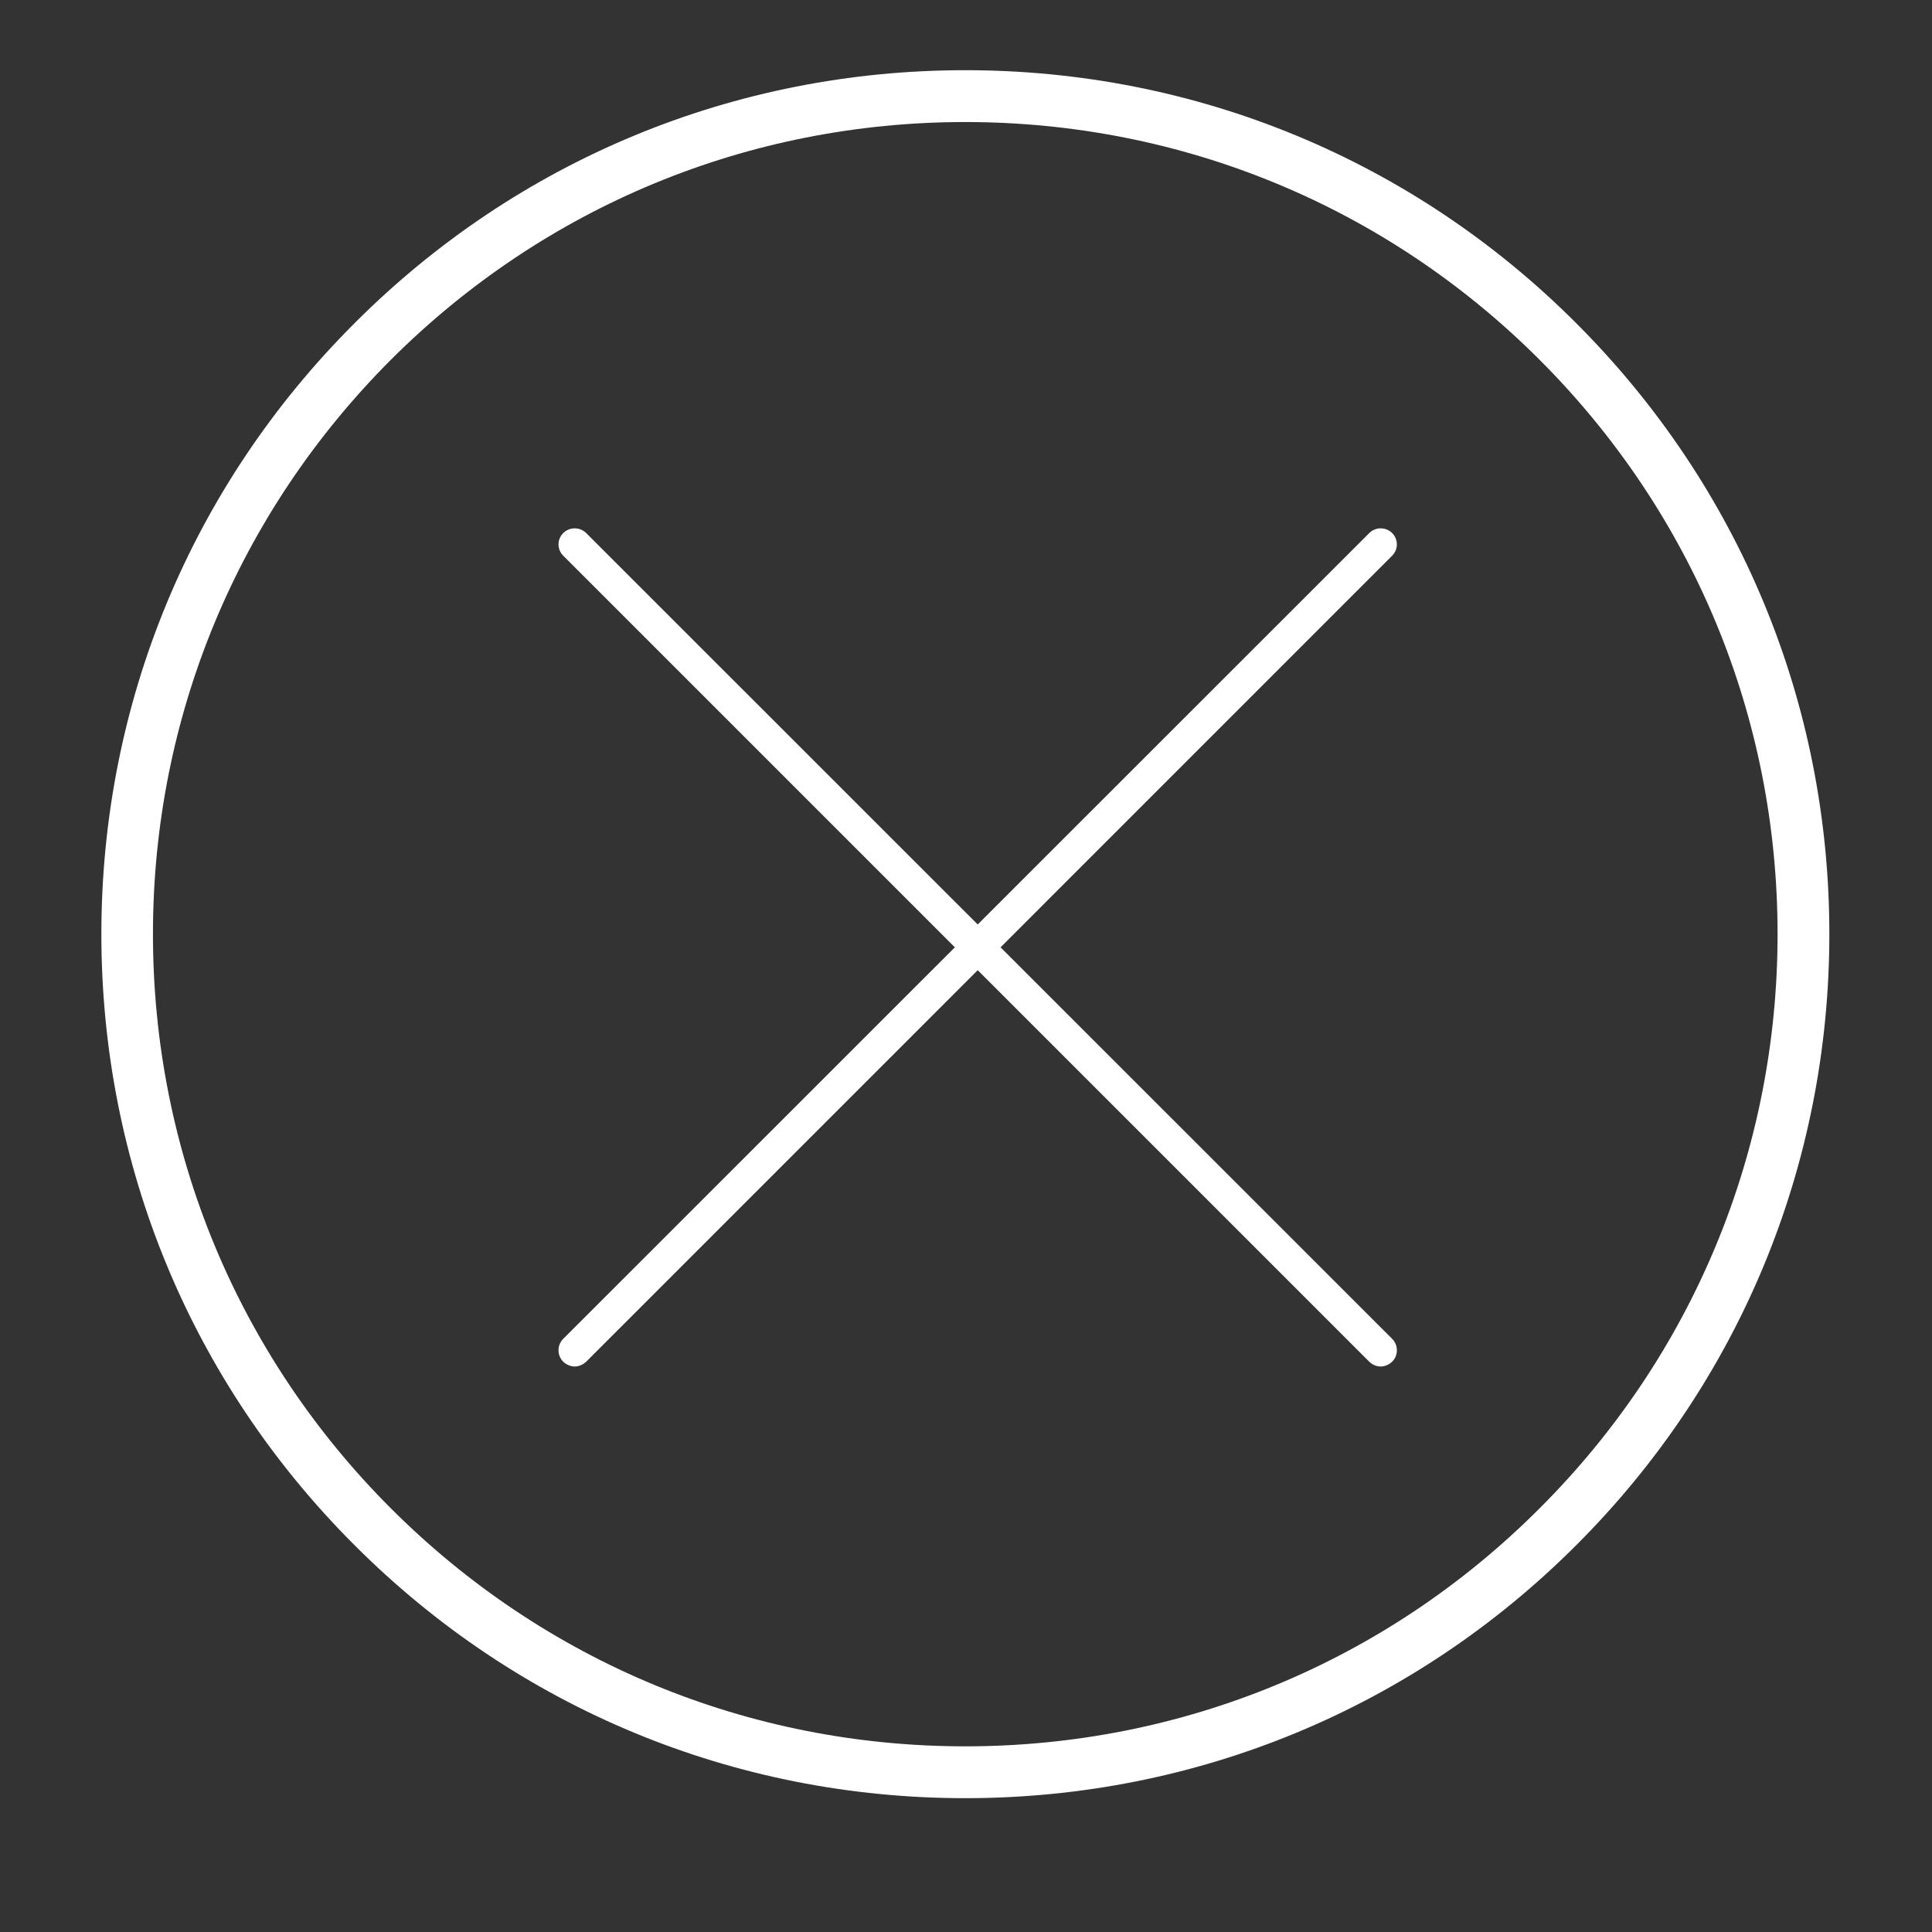 <?xml version="1.0" encoding="UTF-8"?>
<svg xmlns="http://www.w3.org/2000/svg" xmlns:xlink="http://www.w3.org/1999/xlink" width="30pt" height="30pt" viewBox="0 0 30 30" version="1.2">
<rect x="0" y="0" width="30" height="30" fill="#333333" stroke="none"/>
<defs>
<clipPath id="clip1">
  <path d="M 8.648 8.164 L 21.715 8.164 L 21.715 21.23 L 8.648 21.23 Z M 8.648 8.164 "/>
</clipPath>
</defs>
<g id="surface1">
<path style=" stroke:none;fill-rule:nonzero;fill:rgb(100%,100%,100%);fill-opacity:1;" d="M 14.988 27.922 C 11.406 27.922 8.035 26.527 5.504 23.992 C 2.969 21.461 1.574 18.086 1.574 14.504 C 1.574 10.922 2.969 7.551 5.504 5.02 C 8.035 2.484 11.406 1.09 14.988 1.09 C 18.57 1.09 21.945 2.484 24.477 5.02 C 27.012 7.555 28.406 10.922 28.406 14.504 C 28.406 18.086 27.012 21.461 24.477 23.992 C 21.945 26.527 18.57 27.922 14.988 27.922 Z M 14.988 1.895 C 11.621 1.895 8.453 3.207 6.07 5.586 C 3.691 7.969 2.375 11.137 2.375 14.504 C 2.375 17.871 3.691 21.043 6.07 23.422 C 8.453 25.805 11.621 27.117 14.988 27.117 C 18.355 27.117 21.527 25.805 23.906 23.422 C 26.289 21.043 27.602 17.871 27.602 14.504 C 27.602 11.137 26.289 7.969 23.906 5.586 C 21.527 3.207 18.355 1.895 14.988 1.895 Z M 14.988 1.895 "/>
<g clip-path="url(#clip1)" clip-rule="nonzero">
<path style=" stroke:none;fill-rule:nonzero;fill:rgb(100%,100%,100%);fill-opacity:1;" d="M 8.926 21.219 C 8.859 21.219 8.797 21.191 8.746 21.145 C 8.648 21.047 8.648 20.887 8.746 20.789 L 21.262 8.277 C 21.359 8.18 21.52 8.18 21.617 8.277 C 21.715 8.375 21.715 8.531 21.617 8.629 L 9.102 21.145 C 9.051 21.191 8.988 21.219 8.926 21.219 "/>
<path style=" stroke:none;fill-rule:nonzero;fill:rgb(100%,100%,100%);fill-opacity:1;" d="M 21.438 21.219 C 21.375 21.219 21.309 21.191 21.262 21.145 L 8.746 8.629 C 8.648 8.531 8.648 8.375 8.746 8.277 C 8.844 8.18 9.004 8.18 9.102 8.277 L 21.617 20.789 C 21.715 20.887 21.715 21.047 21.617 21.145 C 21.566 21.191 21.504 21.219 21.438 21.219 "/>
</g>
</g>
</svg>
